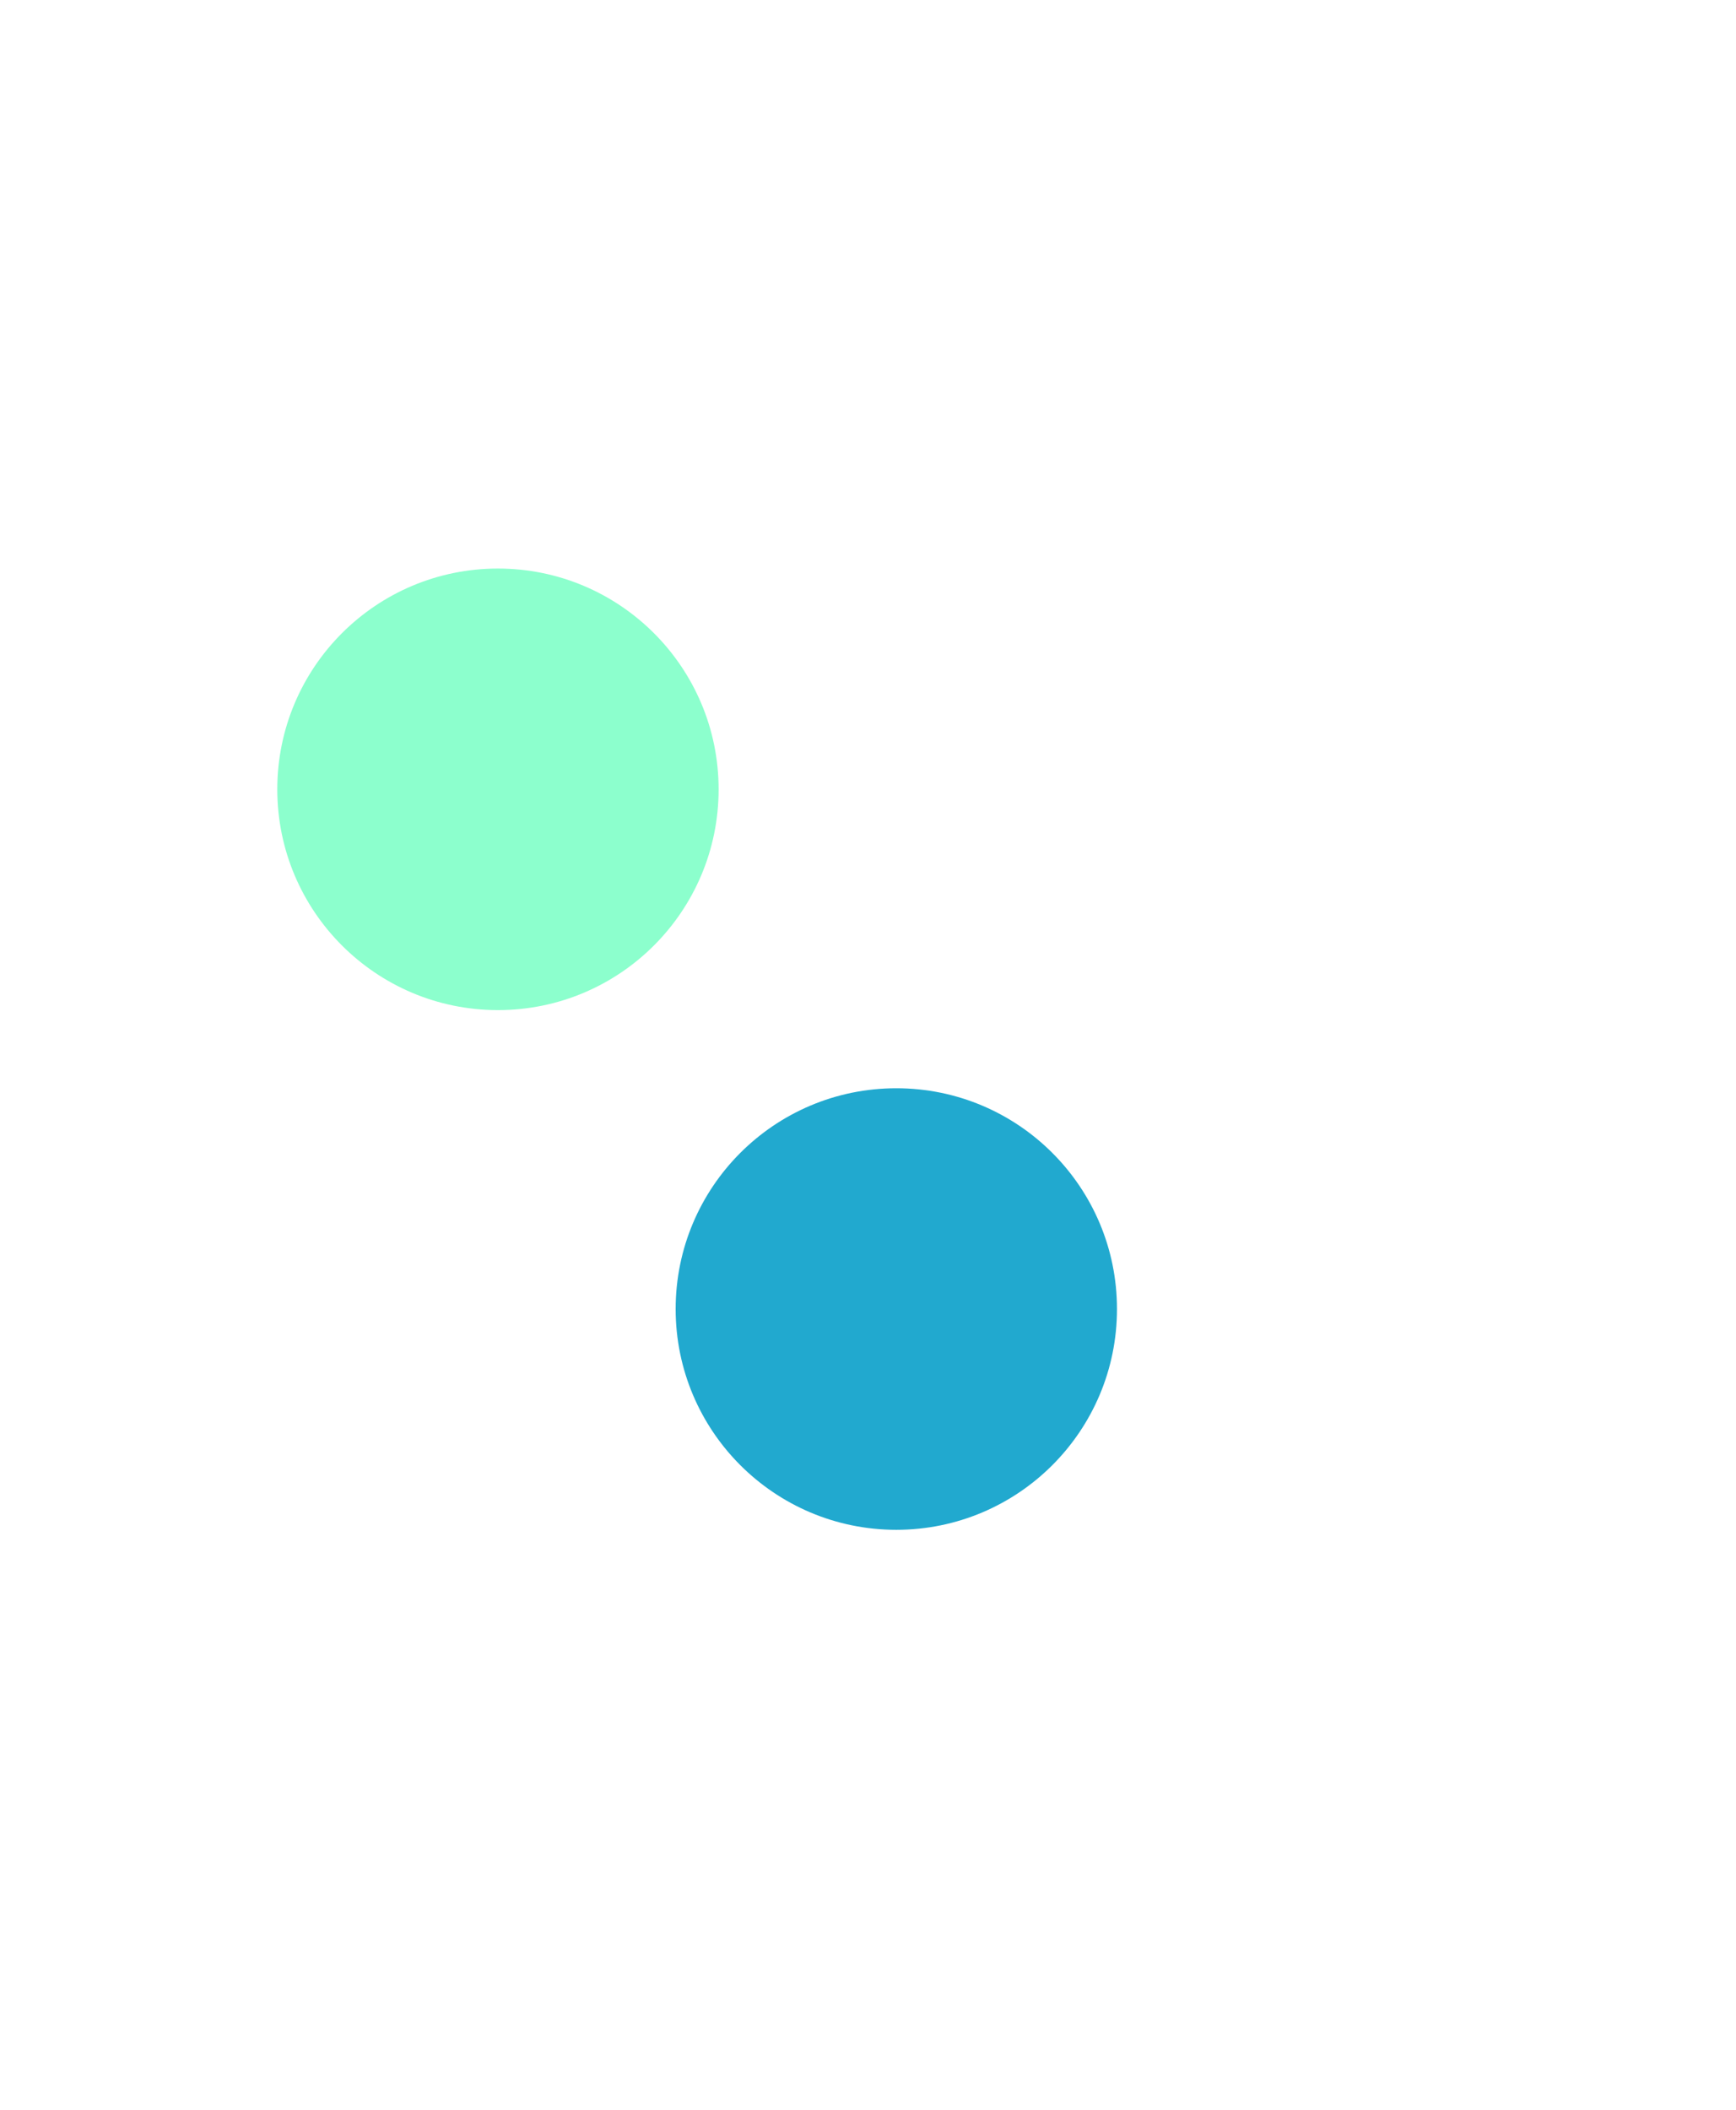 <svg width="889" height="1080" viewBox="0 0 889 1080" fill="none" xmlns="http://www.w3.org/2000/svg">
<g filter="url(#filter0_f_161_5083)">
<circle cx="459" cy="670" r="113" fill="#21A9CF"/>
</g>
<g opacity="0.45" filter="url(#filter1_f_161_5083)">
<circle cx="255" cy="404" r="113" fill="#00FF90"/>
</g>
<defs>
<filter id="filter0_f_161_5083" x="29" y="240" width="860" height="860" filterUnits="userSpaceOnUse" color-interpolation-filters="sRGB">
<feFlood flood-opacity="0" result="BackgroundImageFix"/>
<feBlend mode="normal" in="SourceGraphic" in2="BackgroundImageFix" result="shape"/>
<feGaussianBlur stdDeviation="158.5" result="effect1_foregroundBlur_161_5083"/>
</filter>
<filter id="filter1_f_161_5083" x="-175" y="-26" width="860" height="860" filterUnits="userSpaceOnUse" color-interpolation-filters="sRGB">
<feFlood flood-opacity="0" result="BackgroundImageFix"/>
<feBlend mode="normal" in="SourceGraphic" in2="BackgroundImageFix" result="shape"/>
<feGaussianBlur stdDeviation="158.5" result="effect1_foregroundBlur_161_5083"/>
</filter>
</defs>
</svg>
